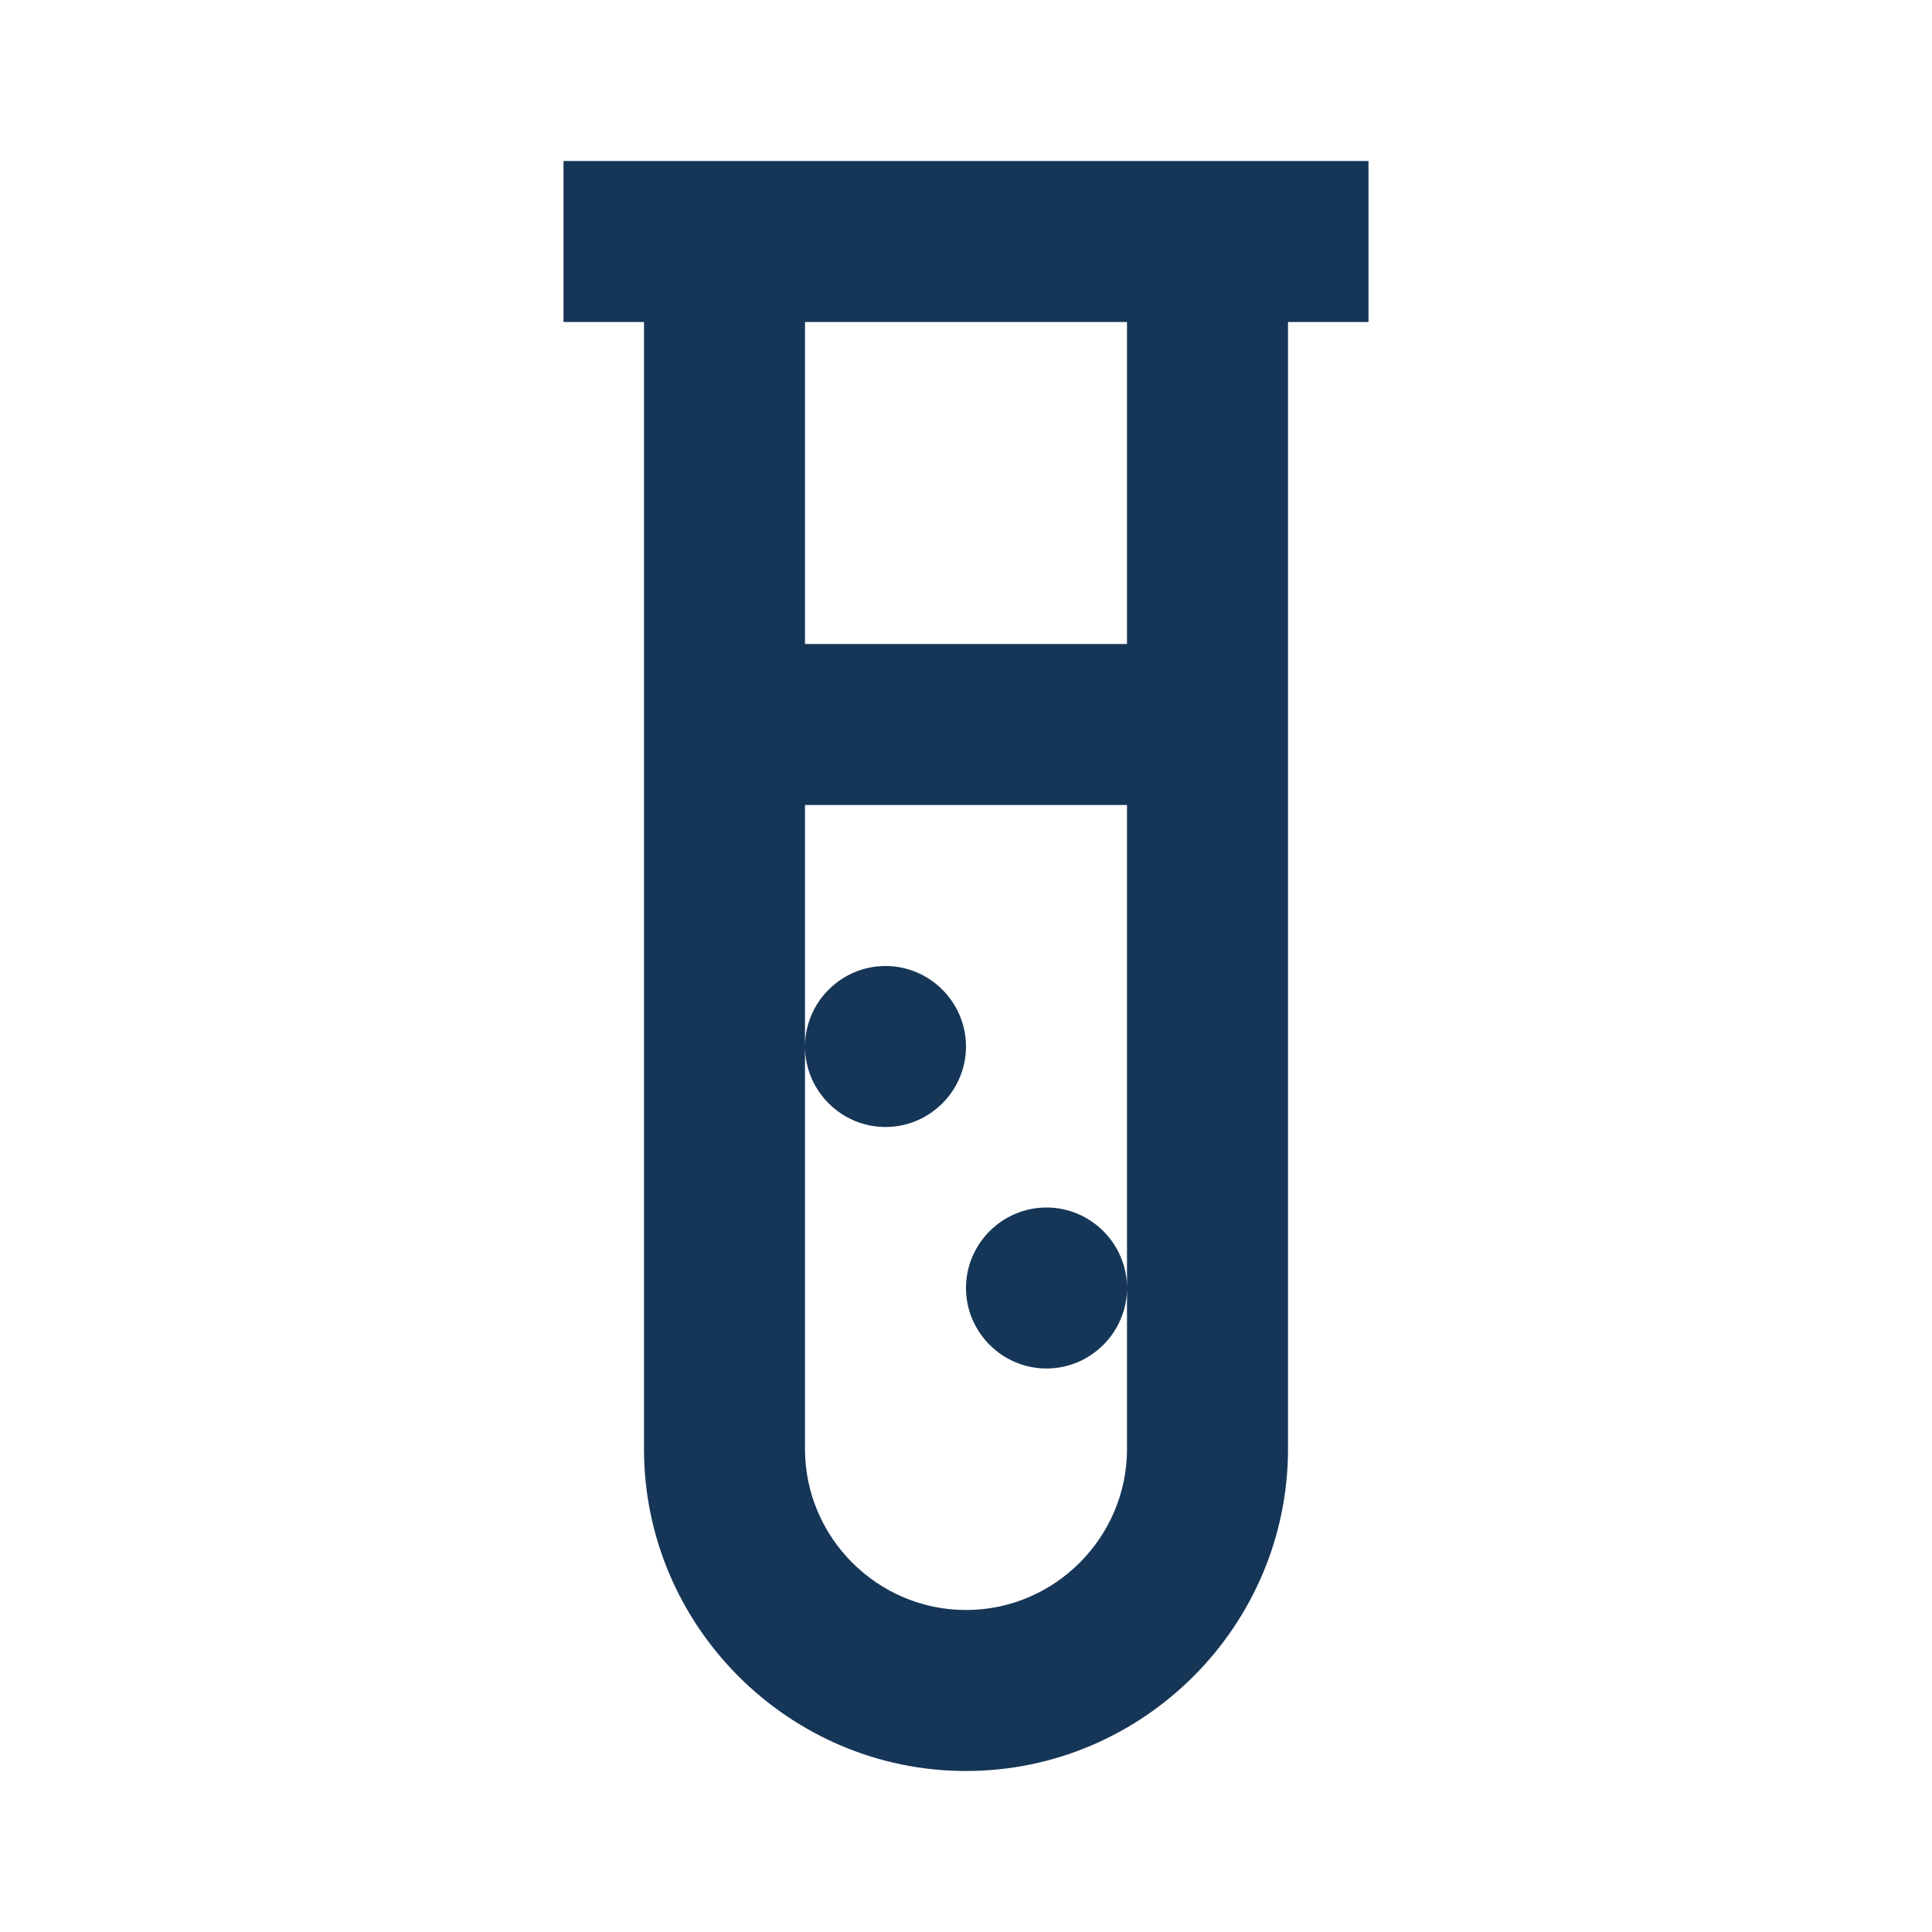 <?xml version="1.0" encoding="utf-8"?>
<!-- Generator: Adobe Illustrator 24.2.0, SVG Export Plug-In . SVG Version: 6.00 Build 0)  -->
<svg version="1.1" id="Layer_1" xmlns="http://www.w3.org/2000/svg" xmlns:xlink="http://www.w3.org/1999/xlink" x="0px" y="0px"
	 viewBox="0 0 48 48" style="enable-background:new 0 0 48 48;" xml:space="preserve">
<style type="text/css">
	.st0{fill:#163657;}
	.st1{fill:none;}
</style>
<g id="Scenario-7">
	<g id="Desktop-_x2F_-Scenario-7-_x2F_-Screen-3" transform="translate(-1186, -404)">
		<g id="Test-Results_Disabled" transform="translate(1186, 404)">
			<g id="Icon" transform="translate(14, 4)">
				<path id="Icon-Shape" class="st0" d="M20,0v4h-2v28c0,4.4-3.6,8-8,8s-8-3.6-8-8V4H0V0H20z M14,16H6v16c0,2.2,1.8,4,4,4
					s4-1.8,4-4V16z M12,26c1.1,0,2,0.9,2,2s-0.9,2-2,2s-2-0.9-2-2S10.9,26,12,26z M8,20c1.1,0,2,0.9,2,2s-0.9,2-2,2s-2-0.9-2-2
					S6.9,20,8,20z M14,4H6v8h8V4z"/>
			</g>
			<rect id="ViewBox" class="st1" width="48" height="48"/>
		</g>
	</g>
</g>
</svg>
